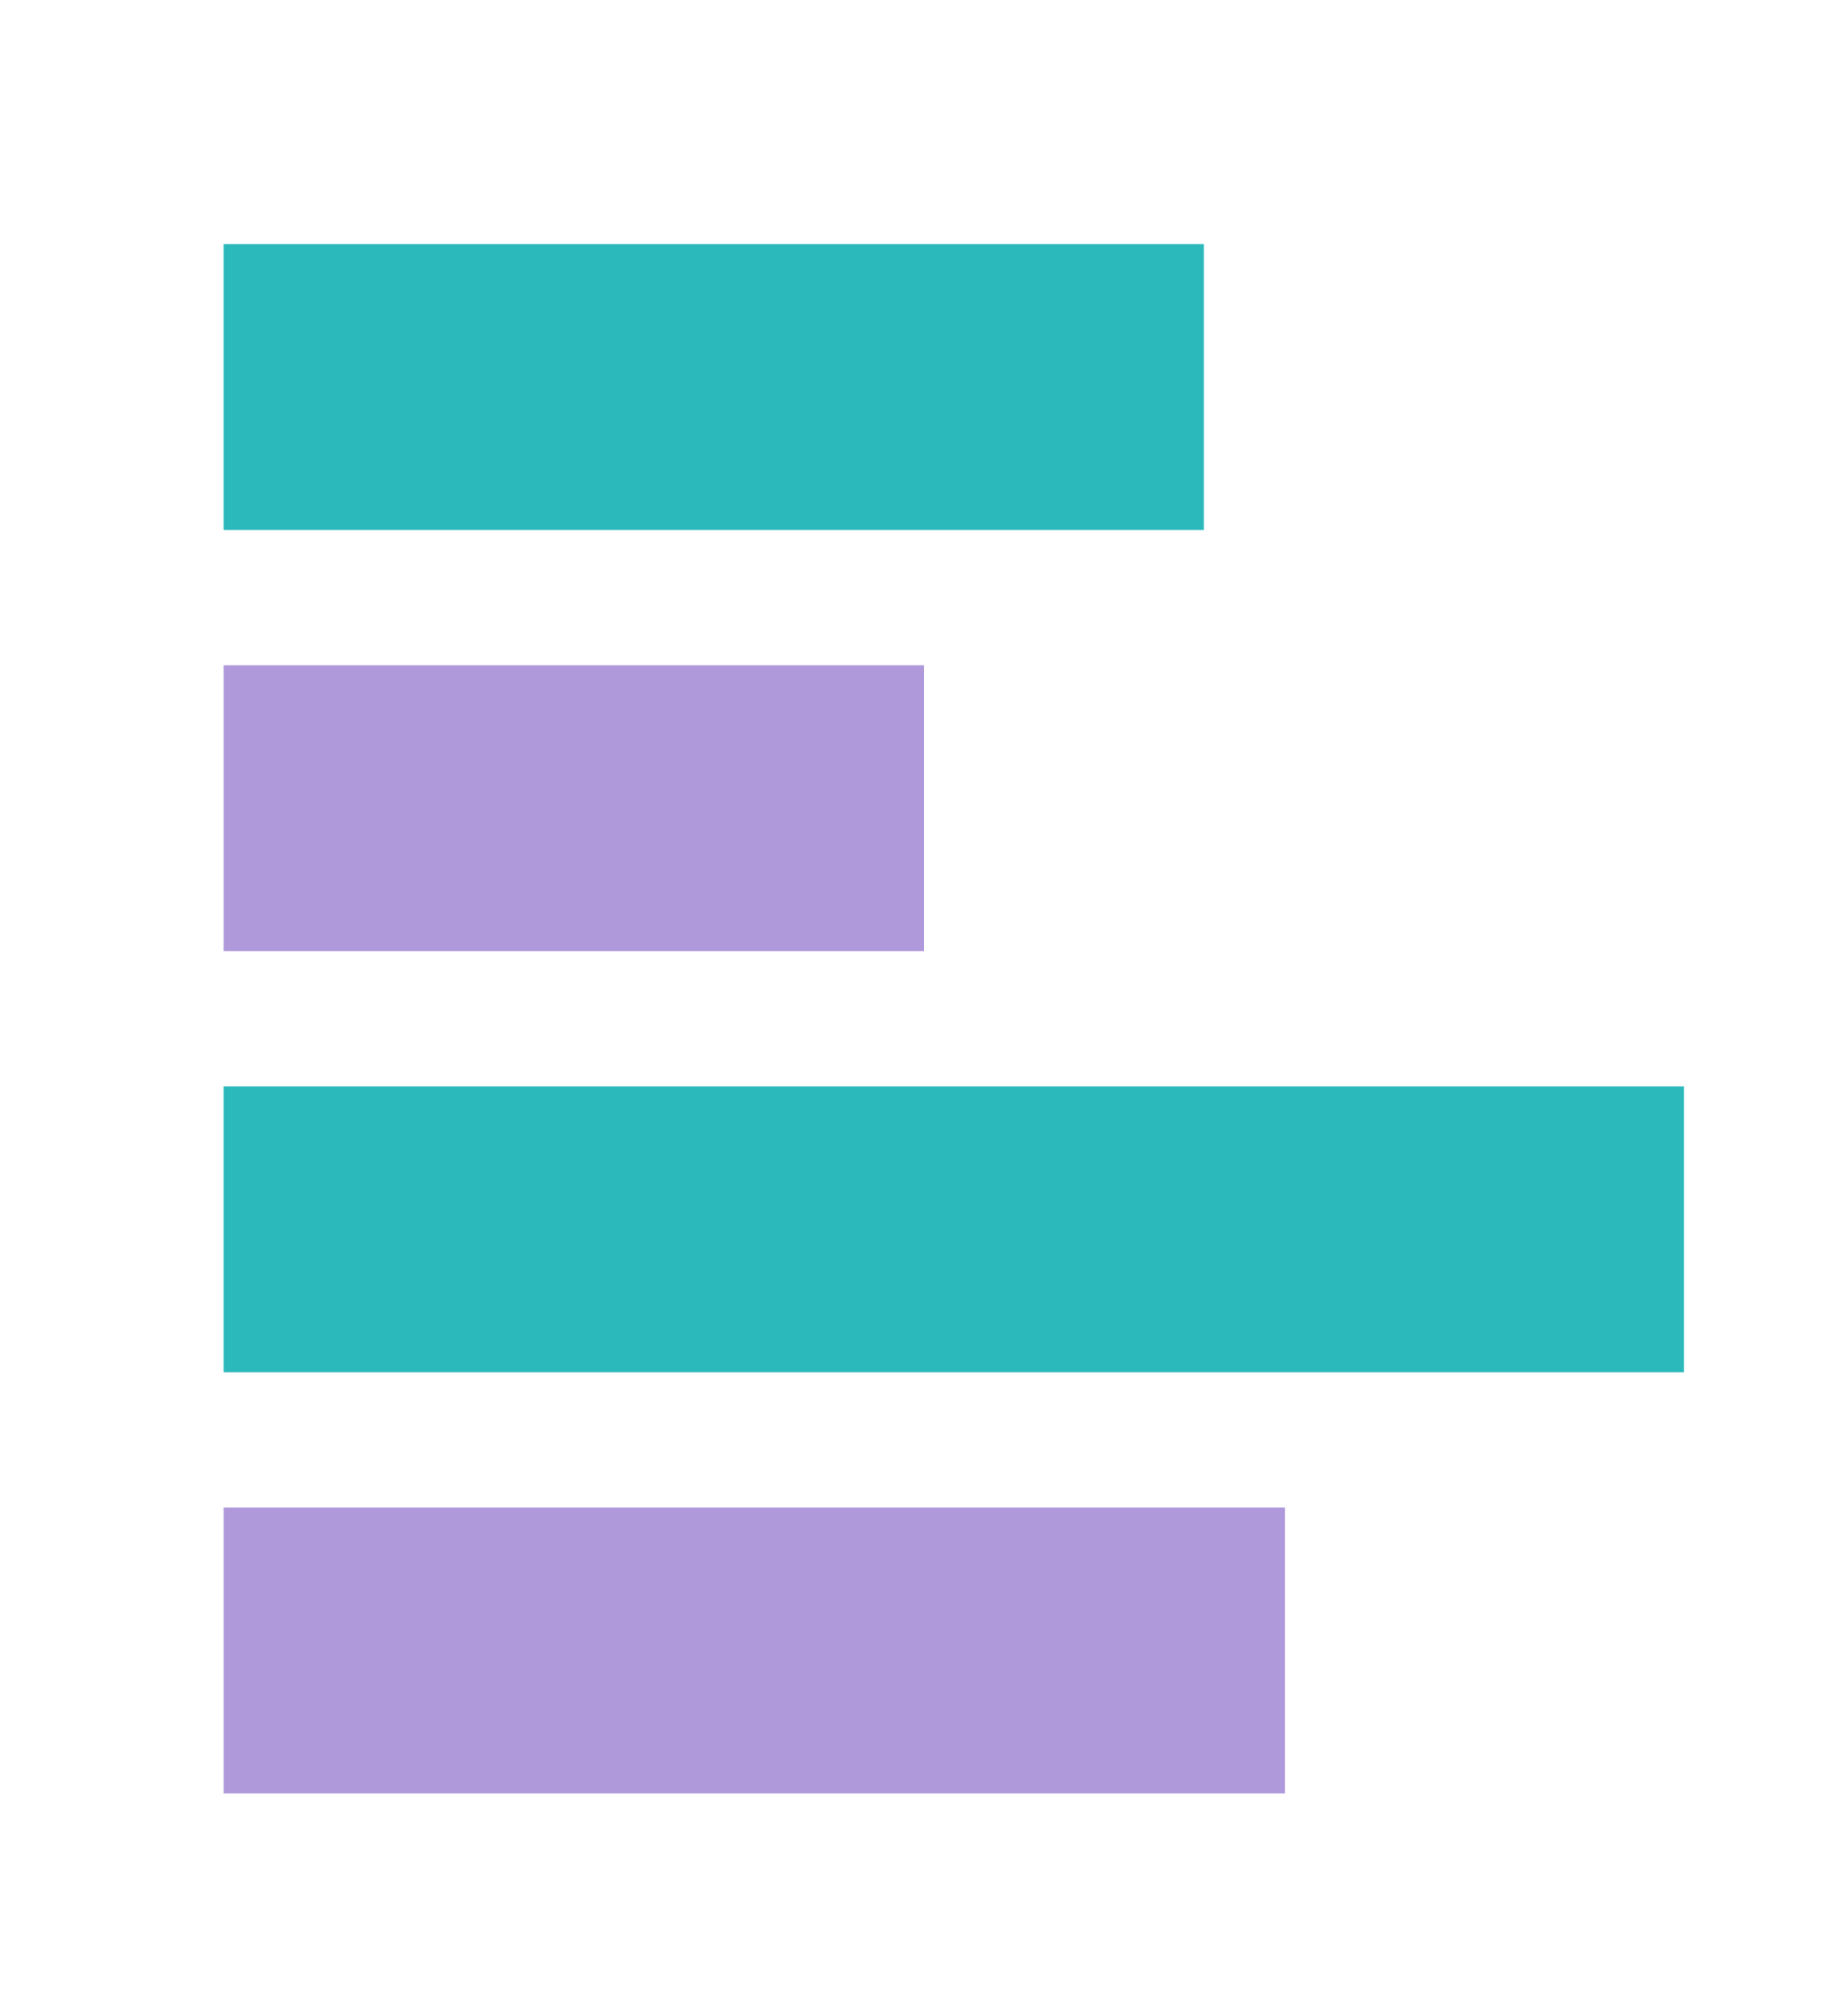 <?xml version="1.0" encoding="UTF-8"?>
<!-- Created with Inkscape (http://www.inkscape.org/) -->
<svg width="250mm" height="270mm" version="1.1" viewBox="0 0 250 270" xmlns="http://www.w3.org/2000/svg">
 <g>
  <rect transform="rotate(-90)" x="-185.54" y="30.25" width="38.651" height="197.56" fill="#2bb9bb" stroke-width=".28"/>
  <rect transform="rotate(90)" x="33.006" y="-162.86" width="38.651" height="132.61" fill="#2bb9bb" stroke-width=".229"/>
  <rect transform="rotate(90)" x="89.946" y="-125" width="38.651" height="94.75" fill="#af99db" stroke-width=".194"/>
  <rect transform="rotate(90)" x="203.83" y="-173.83" width="38.651" height="143.58" fill="#af99db" stroke-width=".239"/>
 </g>
</svg>
